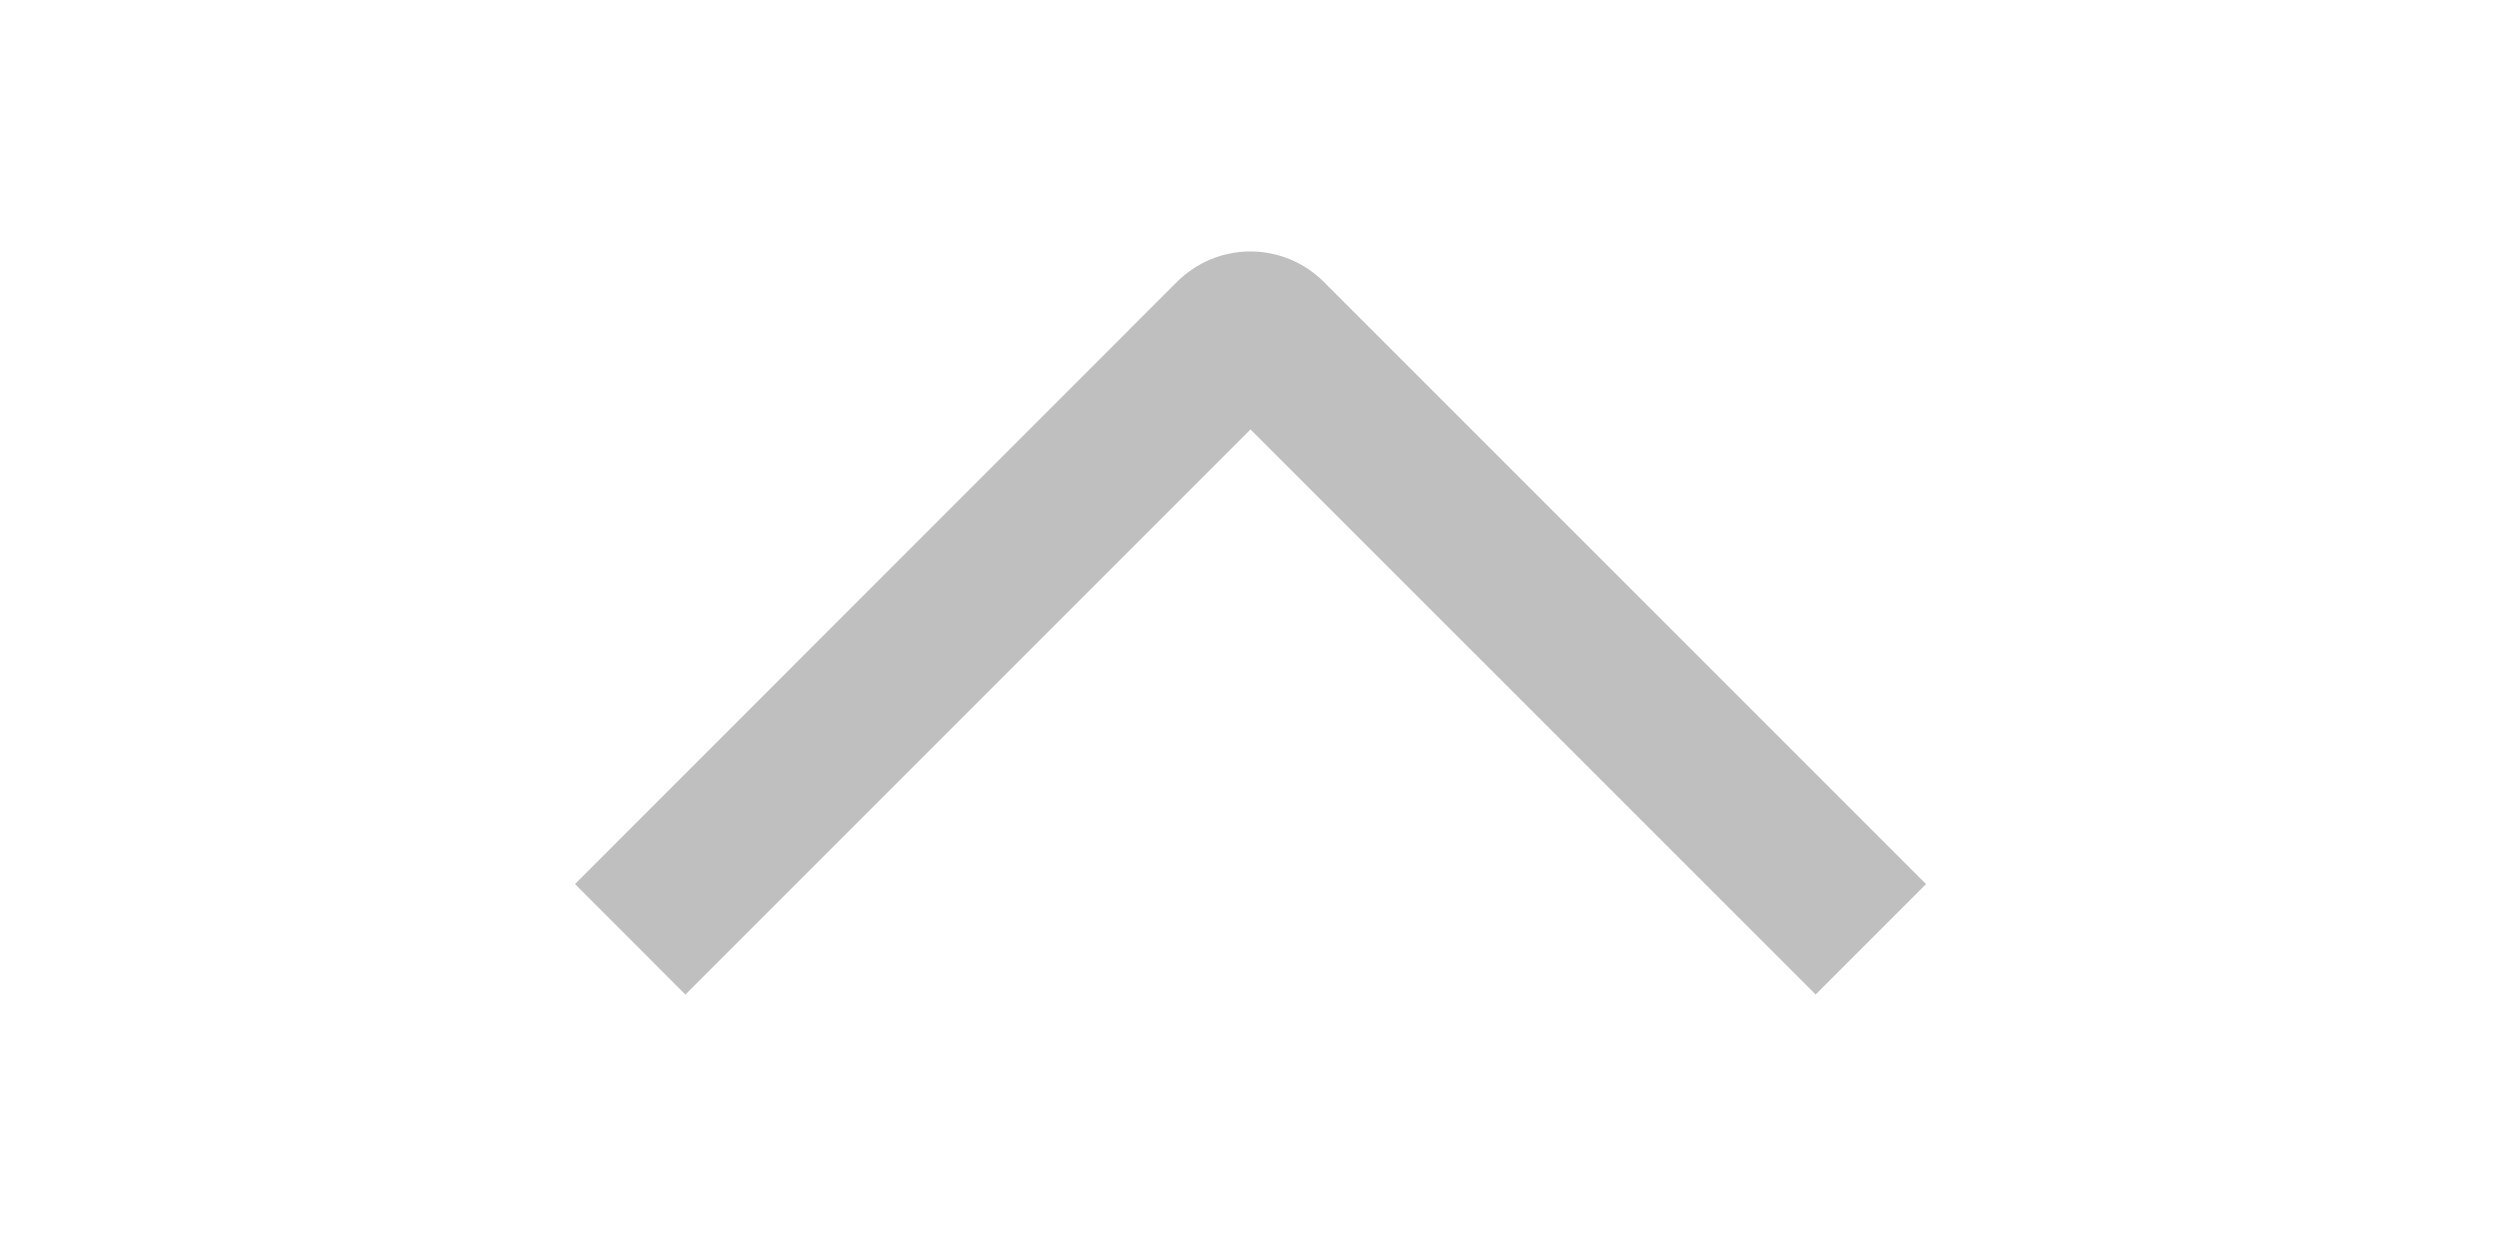 <svg width="24" height="12" viewBox="0 0 24 12" fill="none" xmlns="http://www.w3.org/2000/svg">
<g clip-path="url(#clip0_254_2291)">
<path d="M6.58 9.548L5.52 8.487L11.297 2.708C11.39 2.615 11.5 2.541 11.621 2.49C11.742 2.44 11.872 2.414 12.004 2.414C12.135 2.414 12.265 2.44 12.386 2.49C12.508 2.541 12.618 2.615 12.71 2.708L18.49 8.487L17.43 9.547L12.005 4.123L6.58 9.548Z" fill="#BFBFBF"/>
</g>
<defs>
<clipPath id="clip0_254_2291">
<rect width="12" height="24" fill="white" transform="matrix(0 -1 1 0 0 12)"/>
</clipPath>
</defs>
</svg>
